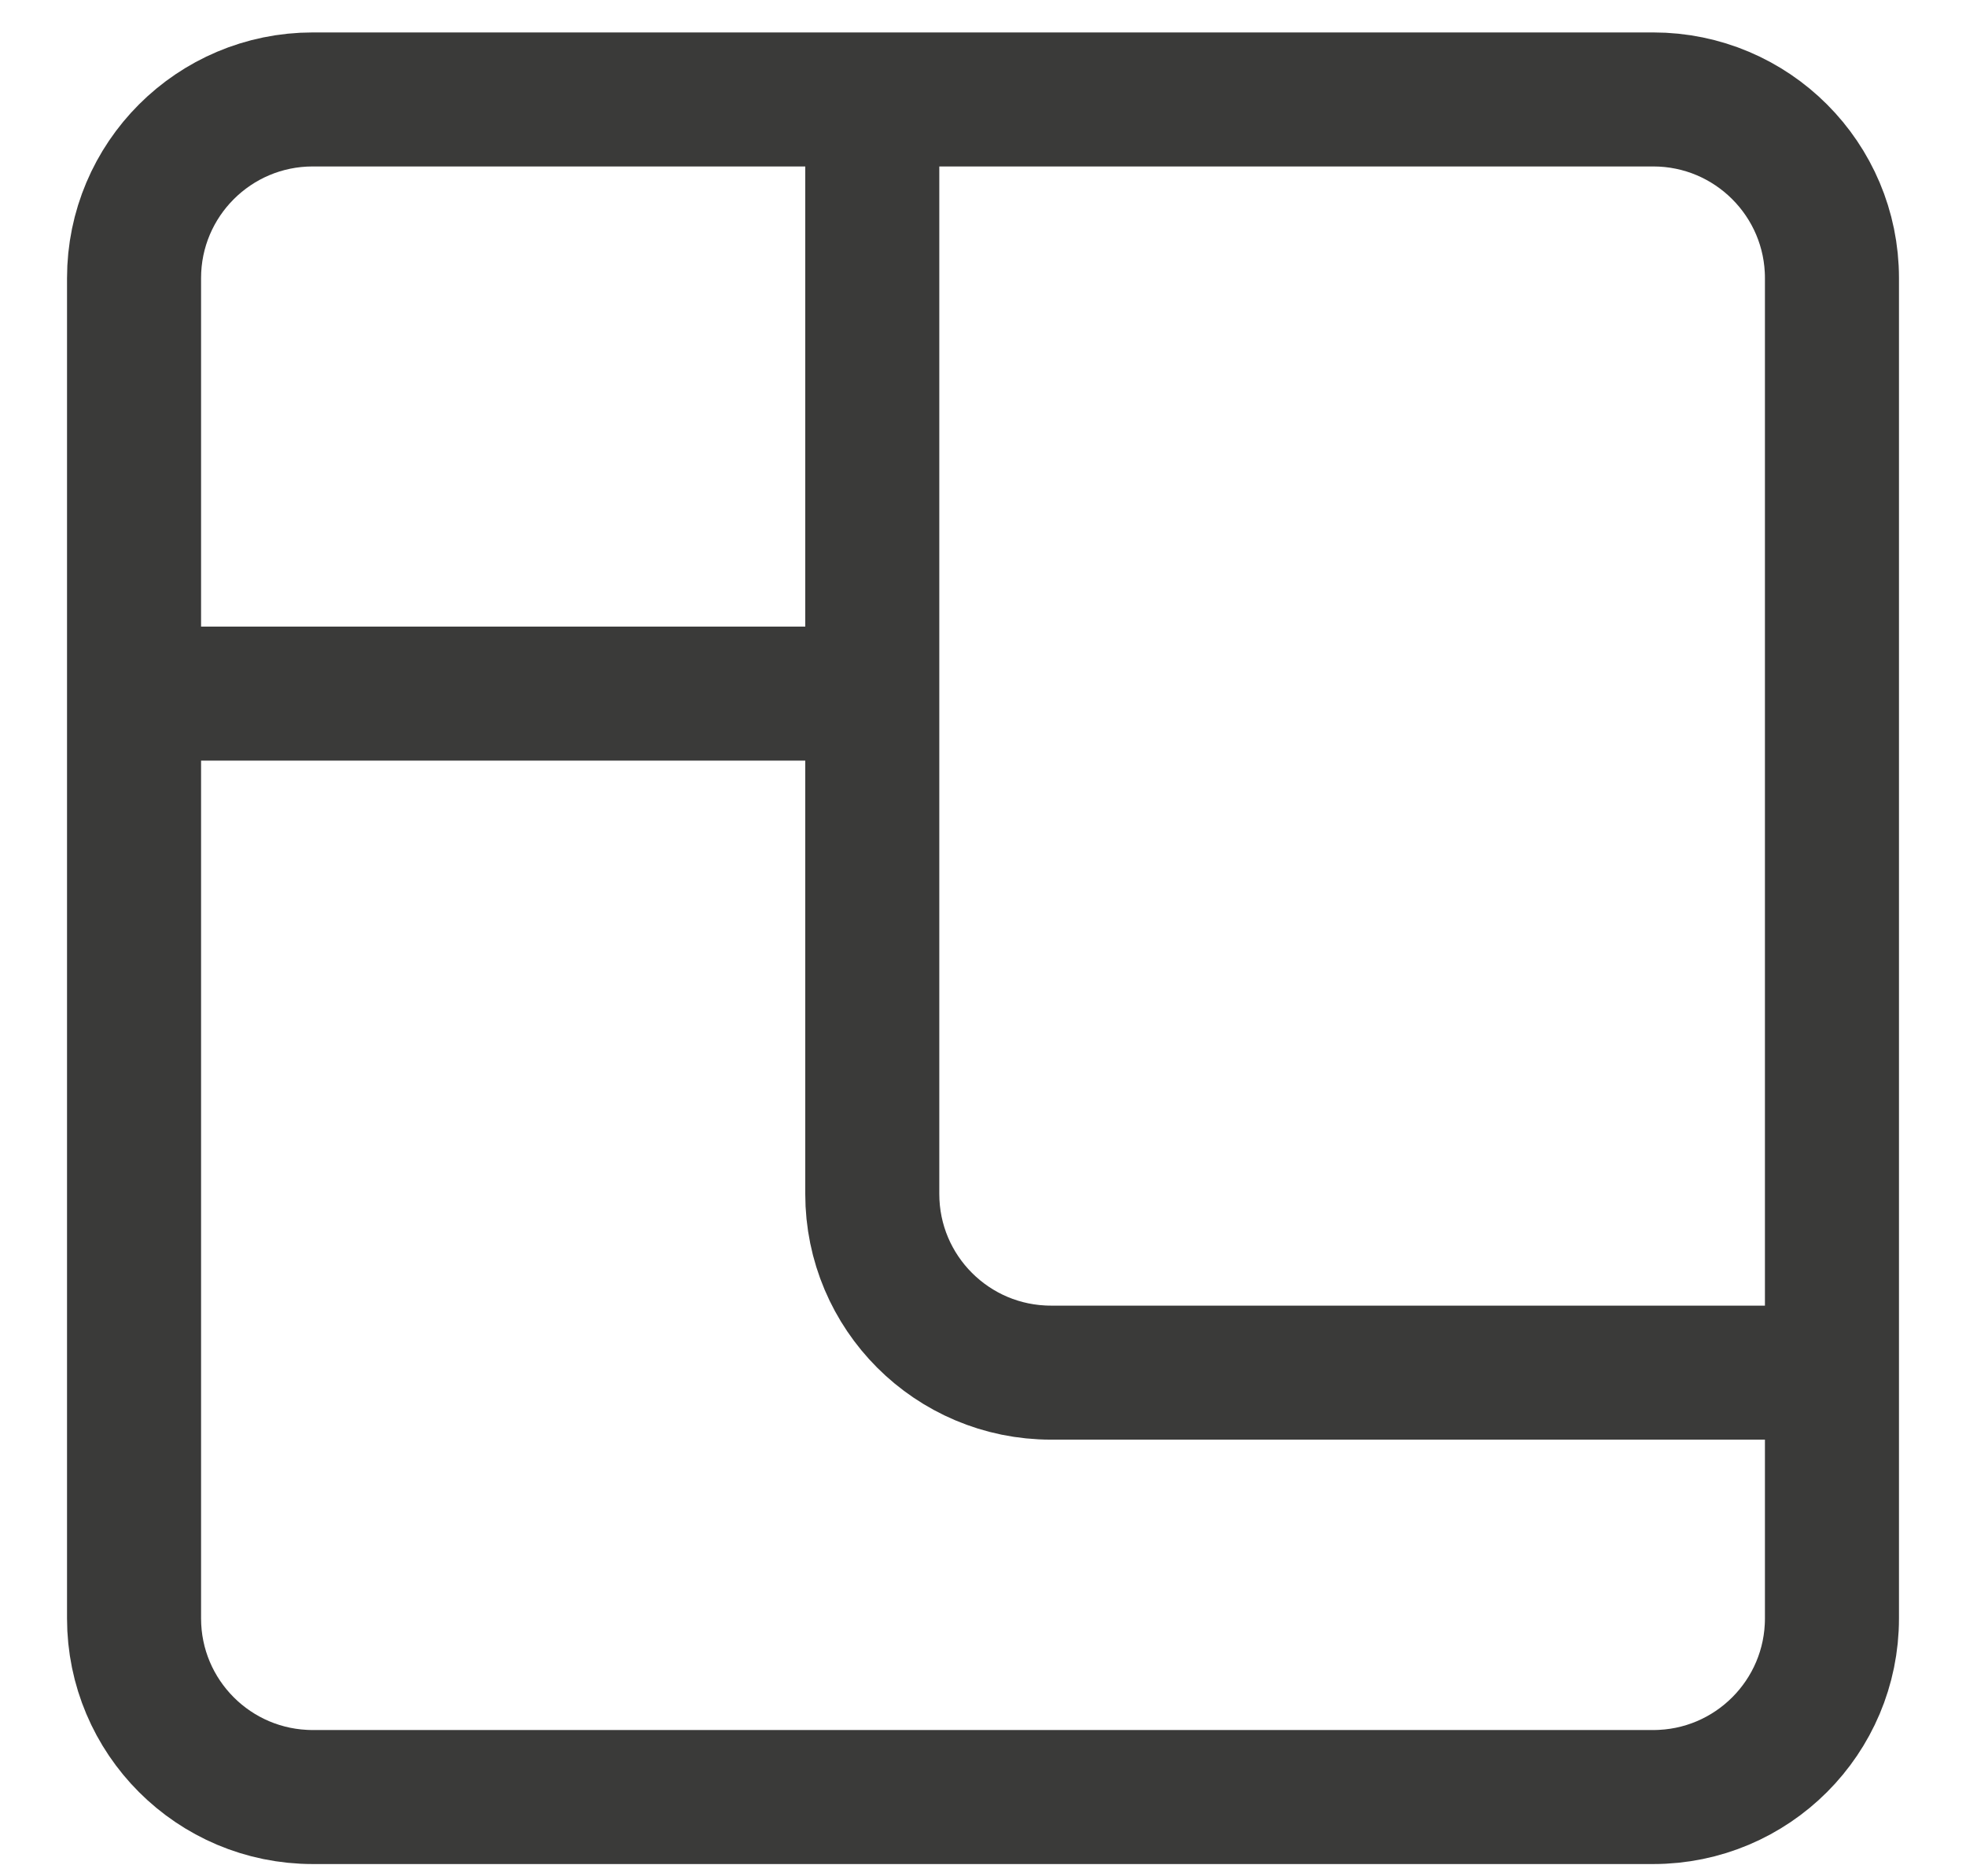 <svg width="22" height="21" viewBox="0 0 22 21" fill="none" xmlns="http://www.w3.org/2000/svg">
<path d="M1.5 7.763V3.113C1.5 2.009 2.395 1.113 3.5 1.113H9.761M1.5 7.763V18.113C1.5 19.218 2.395 20.113 3.5 20.113H18.5C19.605 20.113 20.5 19.218 20.5 18.113V15.363M1.5 7.763H9.761M9.761 7.763V1.113M9.761 7.763V13.363C9.761 14.468 10.656 15.363 11.761 15.363H20.5M9.761 1.113H18.5C19.605 1.113 20.5 2.009 20.5 3.113V15.363" stroke="#3A3A39" stroke-width="1.5"/>
</svg>
